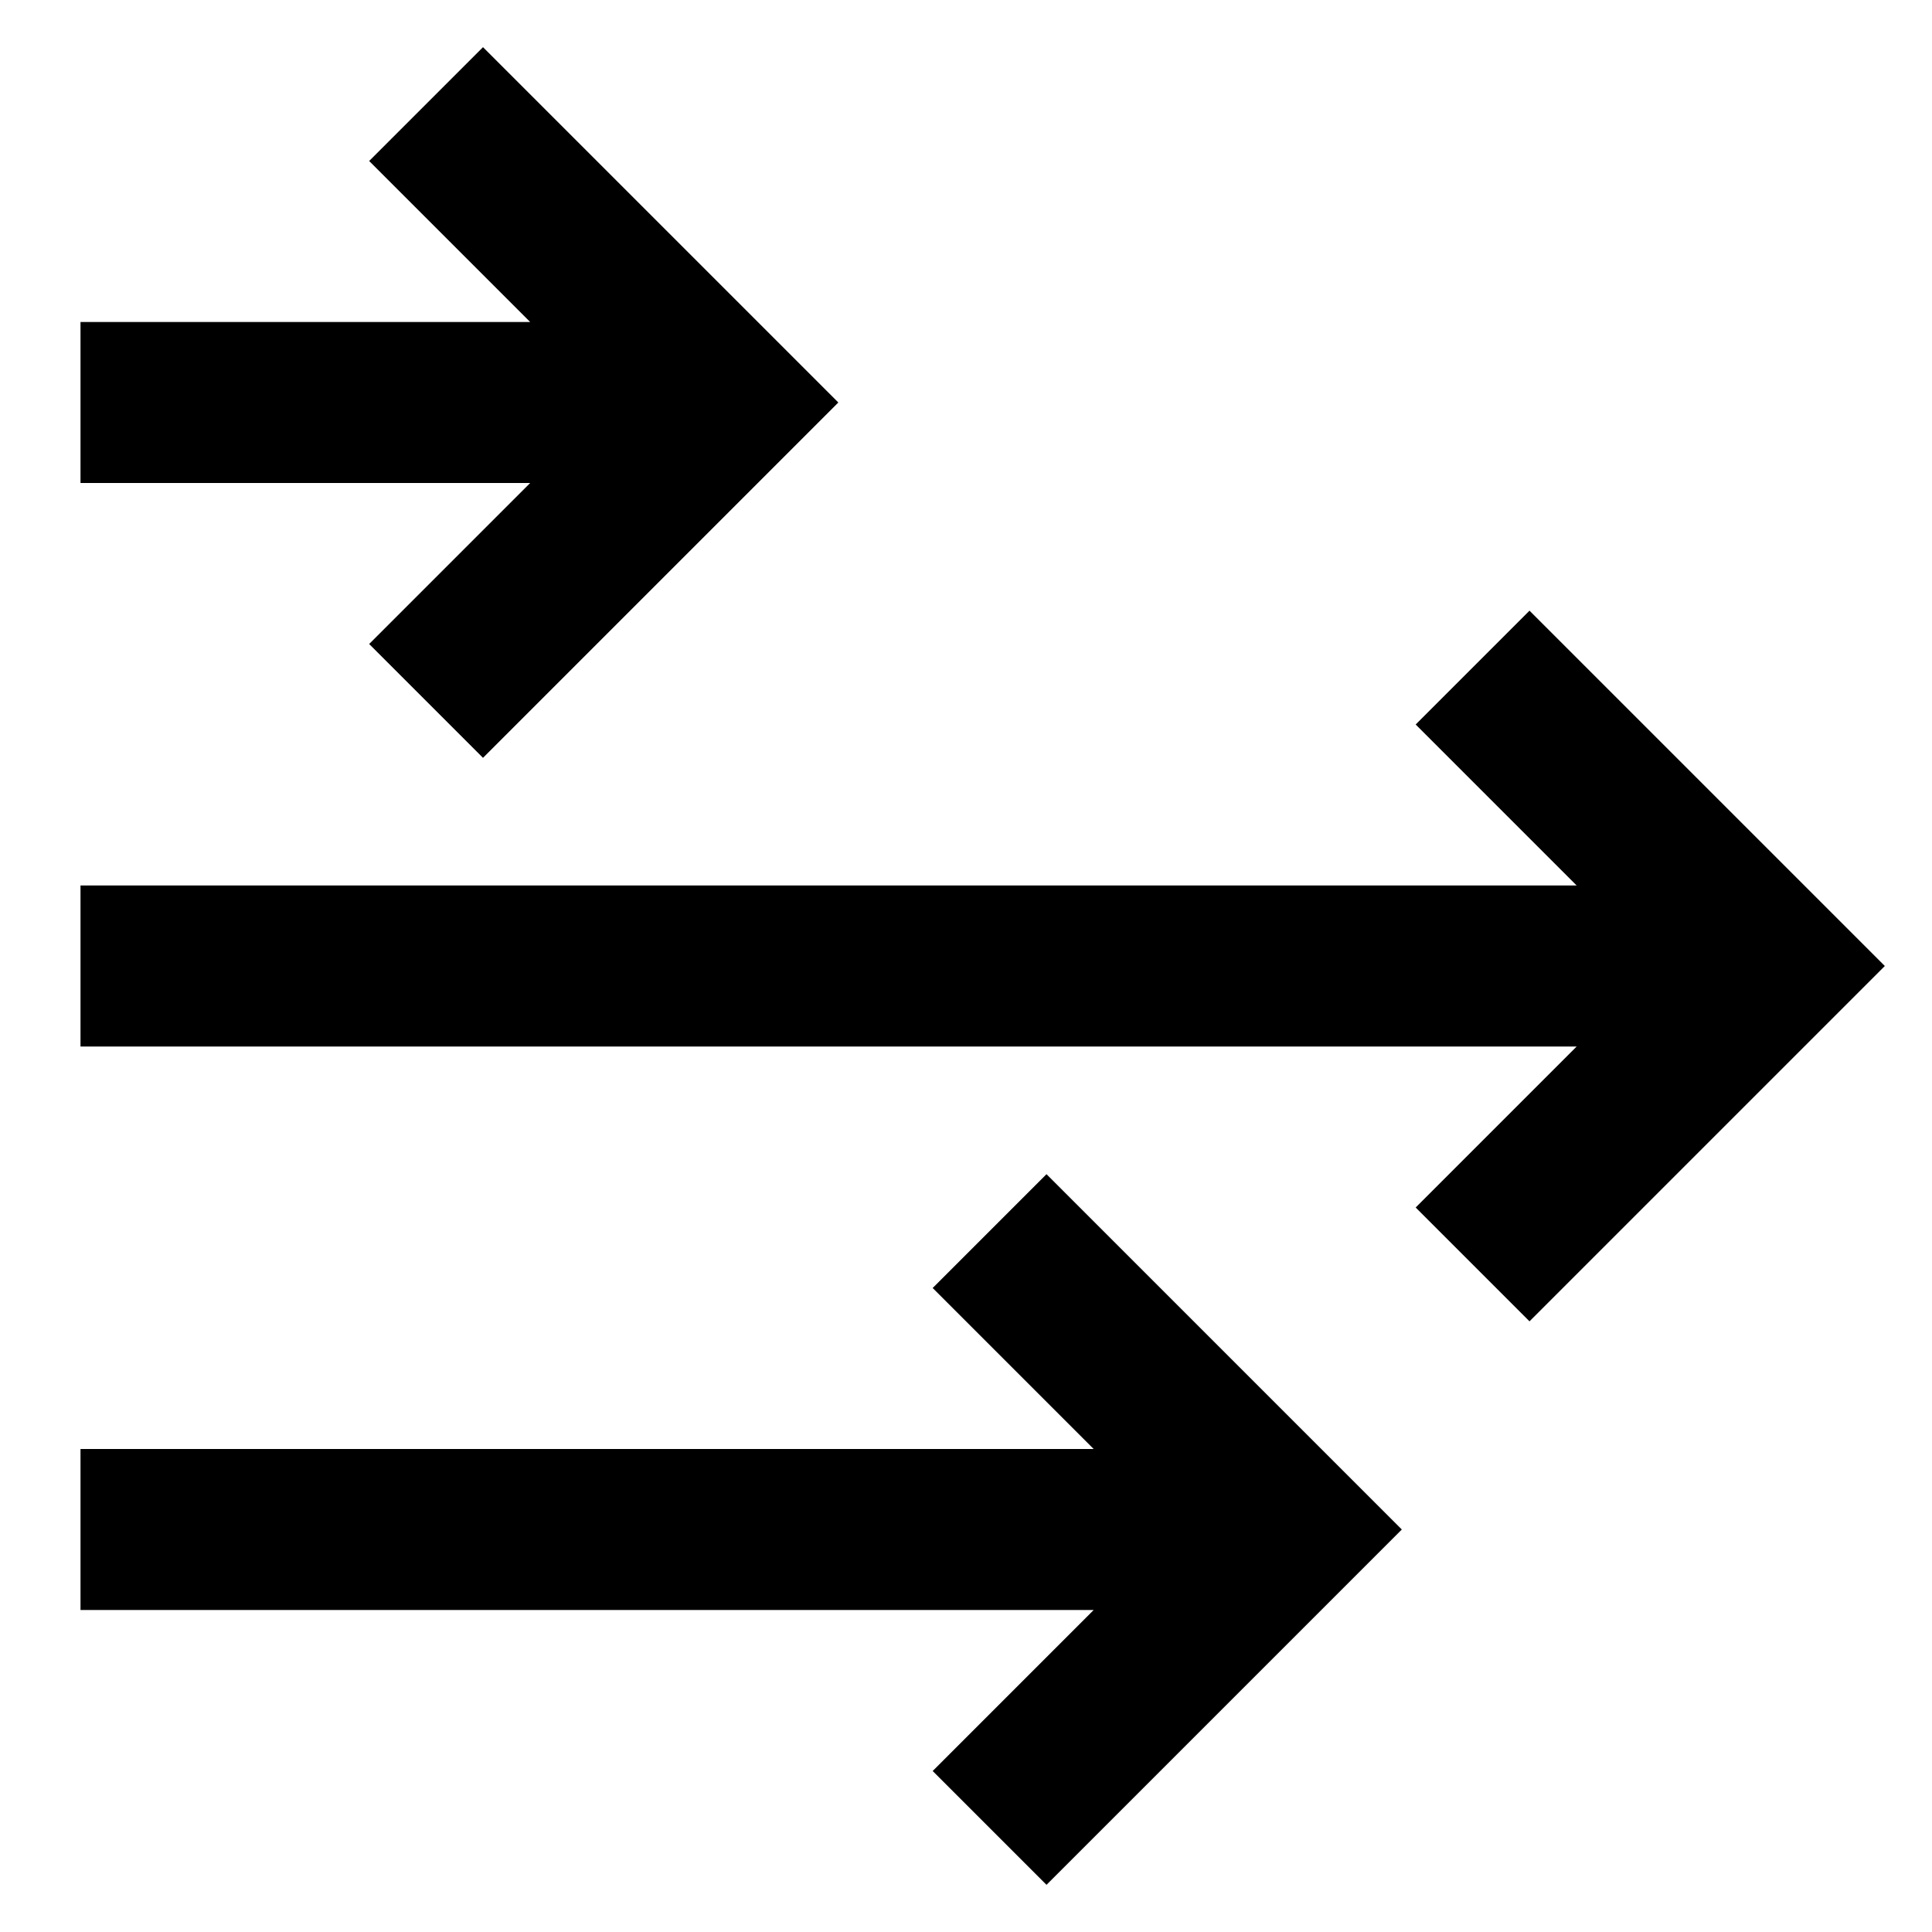 <?xml version="1.0" encoding="utf-8"?>
<!-- Generator: Adobe Illustrator 19.2.1, SVG Export Plug-In . SVG Version: 6.00 Build 0)  -->
<!DOCTYPE svg PUBLIC "-//W3C//DTD SVG 1.1//EN" "http://www.w3.org/Graphics/SVG/1.1/DTD/svg11.dtd">
<svg version="1.1" id="Layer_1" xmlns="http://www.w3.org/2000/svg" xmlns:xlink="http://www.w3.org/1999/xlink" x="0px" y="0px"
	 width="24px" height="24px" viewBox="0 0 24 24" enable-background="new 0 0 24 24" xml:space="preserve">
<polygon points="1,6 6.586,6 4.586,8 6,9.414 10.414,5 6,0.586 4.586,2 6.586,4 1,4 "/>
<polygon points="1,20 13.586,20 11.586,22 13,23.414 17.414,19 13,14.586 11.586,16 13.586,18 1,18 "/>
<polygon points="19,7.586 17.586,9 19.586,11 1,11 1,13 19.586,13 17.586,15 19,16.414 23.414,12 "/>
</svg>
